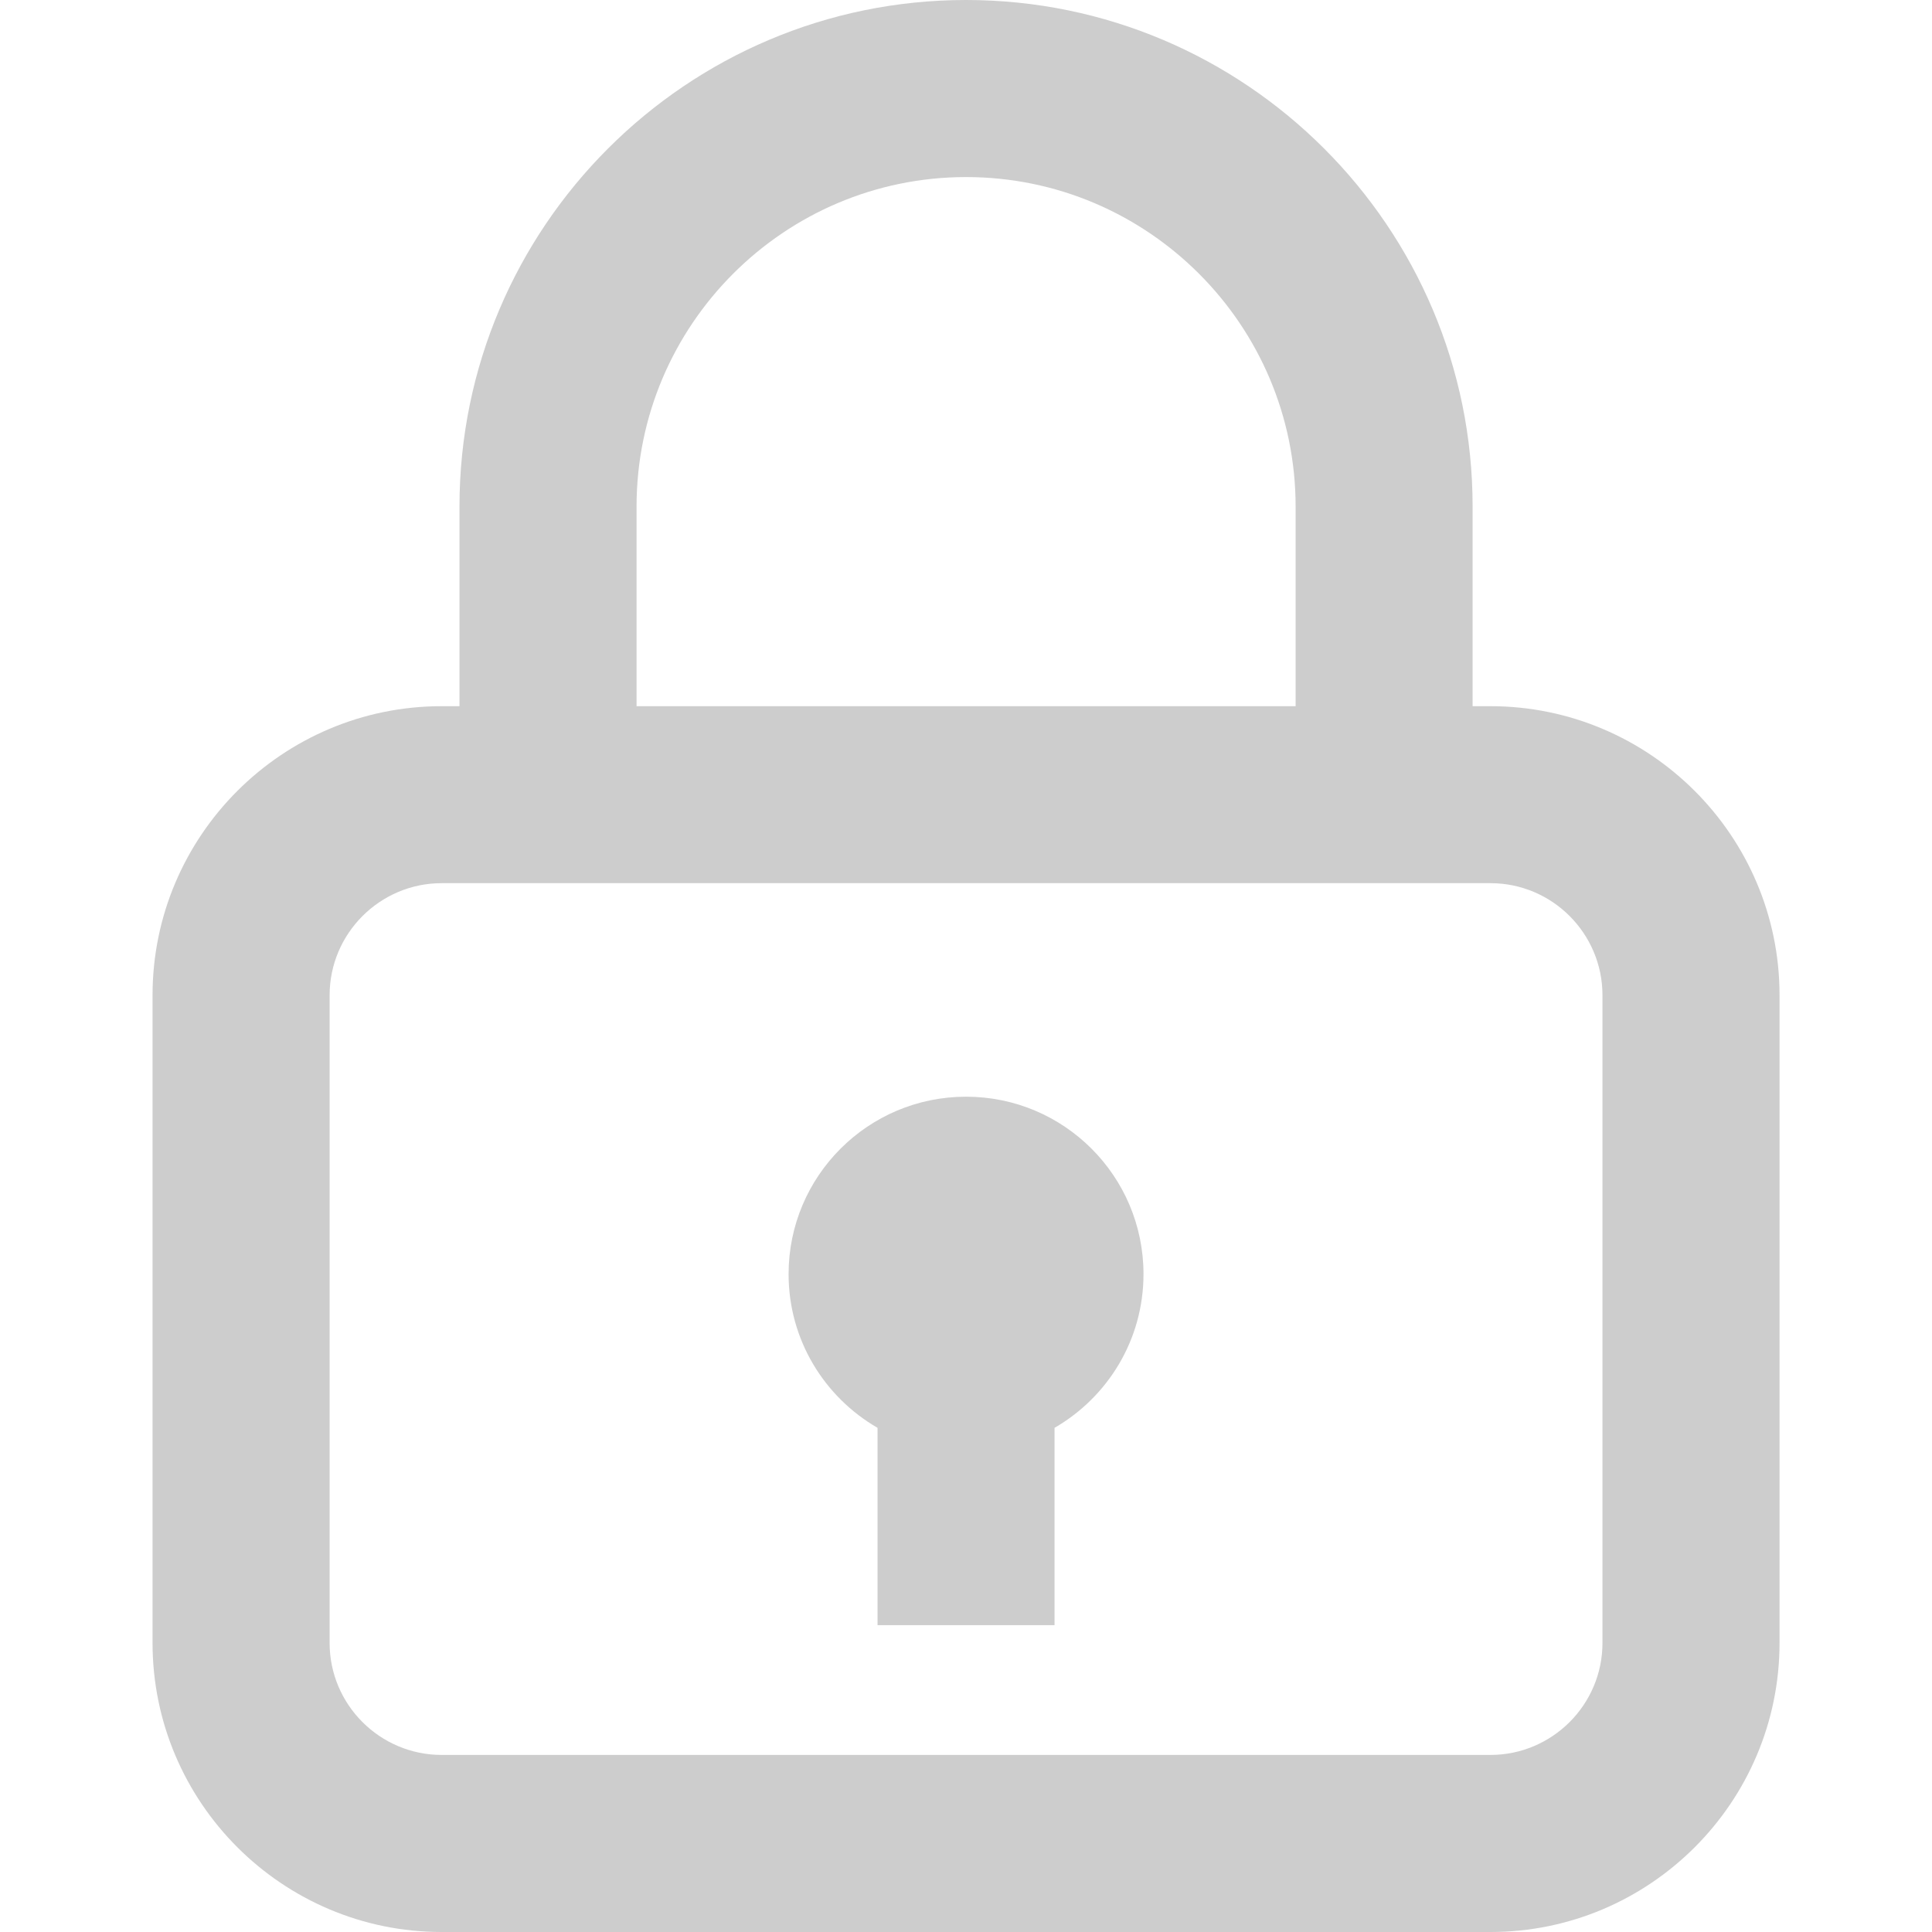 <svg width="23" height="23" viewBox="0 0 23 23" fill="none" xmlns="http://www.w3.org/2000/svg">
<path d="M17.743 8.407H17.531V6.031C17.532 2.705 14.826 0 11.501 0C8.175 0 5.47 2.705 5.47 6.031V8.407H5.258C3.36 8.407 1.816 9.951 1.816 11.848V19.558C1.816 21.456 3.36 23 5.258 23H17.744C19.641 23 21.185 21.456 21.185 19.558V11.848C21.185 9.951 19.64 8.407 17.743 8.407ZM7.578 6.031C7.578 3.868 9.337 2.108 11.501 2.108C13.664 2.108 15.424 3.868 15.424 6.031V8.407H7.578V6.031ZM19.077 19.559C19.077 20.294 18.478 20.892 17.743 20.892H5.258C4.523 20.892 3.924 20.294 3.924 19.559V11.848C3.924 11.113 4.523 10.514 5.258 10.514H17.744C18.479 10.514 19.077 11.113 19.077 11.848L19.077 19.559Z" fill="#CDCDCD"/>
<path d="M11.501 13.056C10.334 13.056 9.388 14.001 9.388 15.168C9.388 15.951 9.814 16.632 10.447 16.998V19.347H12.554V16.998C13.187 16.632 13.613 15.951 13.613 15.168C13.613 14.001 12.667 13.056 11.501 13.056Z" fill="#CDCDCD"/>
</svg>
